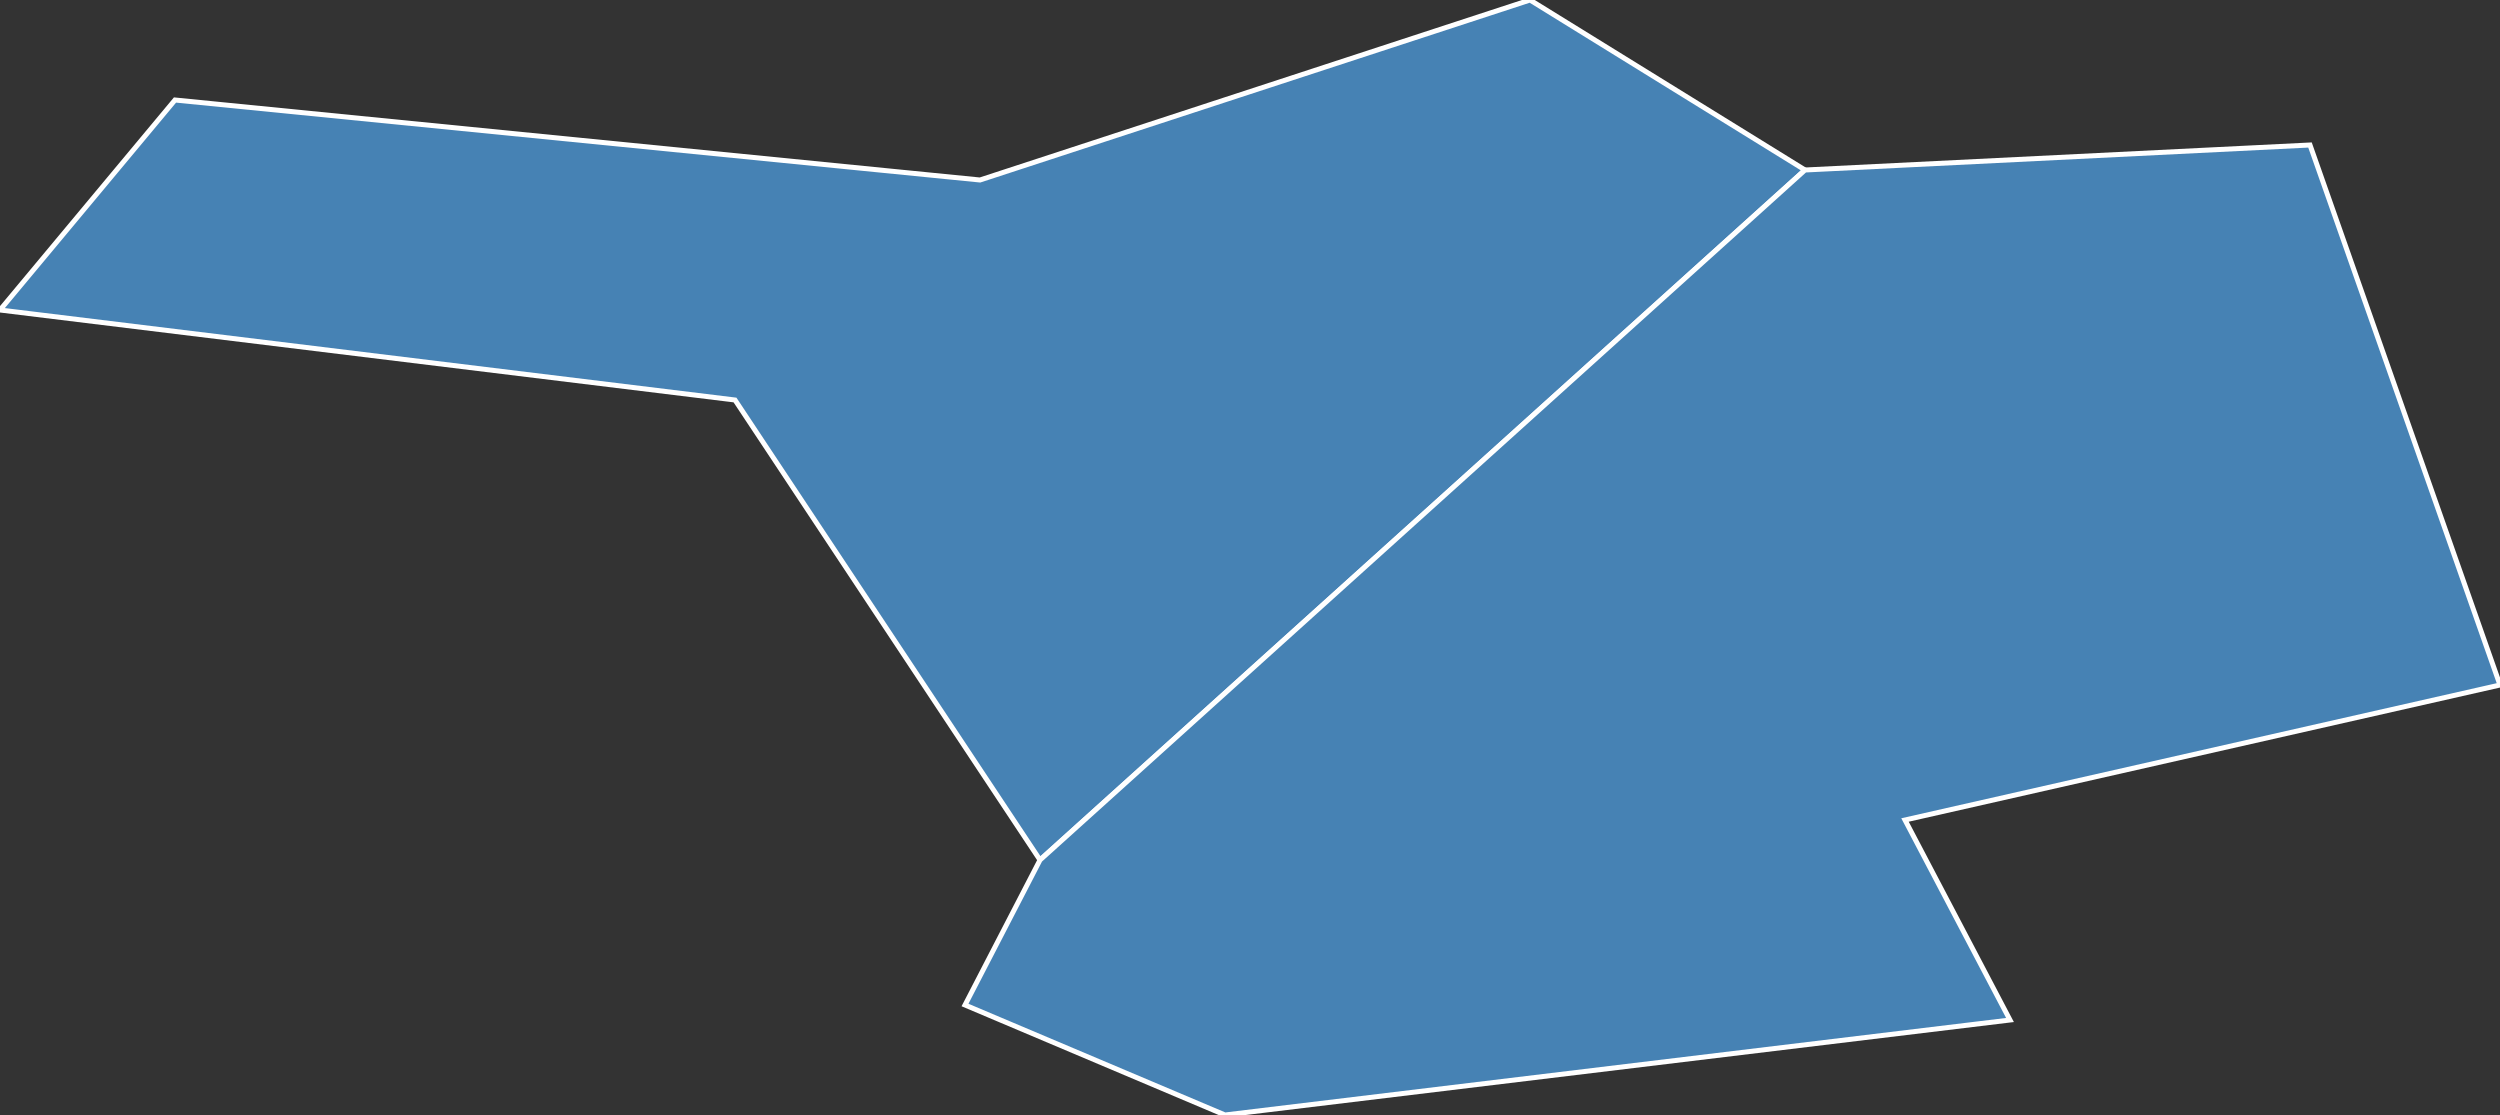 <?xml version="1.0" encoding="utf-8"?>
<svg version="1.1" id="svgmap" xmlns="http://www.w3.org/2000/svg" xmlns:xlink="http://www.w3.org/1999/xlink" x="0px" y="0px" width="100%" height="100%" viewBox="0 0 500 223">
<rect x="0" y="0" width="500" height="223" fill="#333333" stroke="none"/>
<polygon points="196,36 306,0 361,34 208,172 147,80 0,62 35,20 196,36" id="94037" class="commune" fill="steelblue" stroke-width="1" stroke="white" geotype="commune" geoname="Gentilly" code_insee="94037" code_canton="9412"/><polygon points="462,29 500,137 381,164 402,204 245,223 193,201 208,172 361,34 462,29" id="94043" class="commune" fill="steelblue" stroke-width="1" stroke="white" geotype="commune" geoname="Kremlin-Bicêtre" code_insee="94043" code_canton="9412"/></svg>